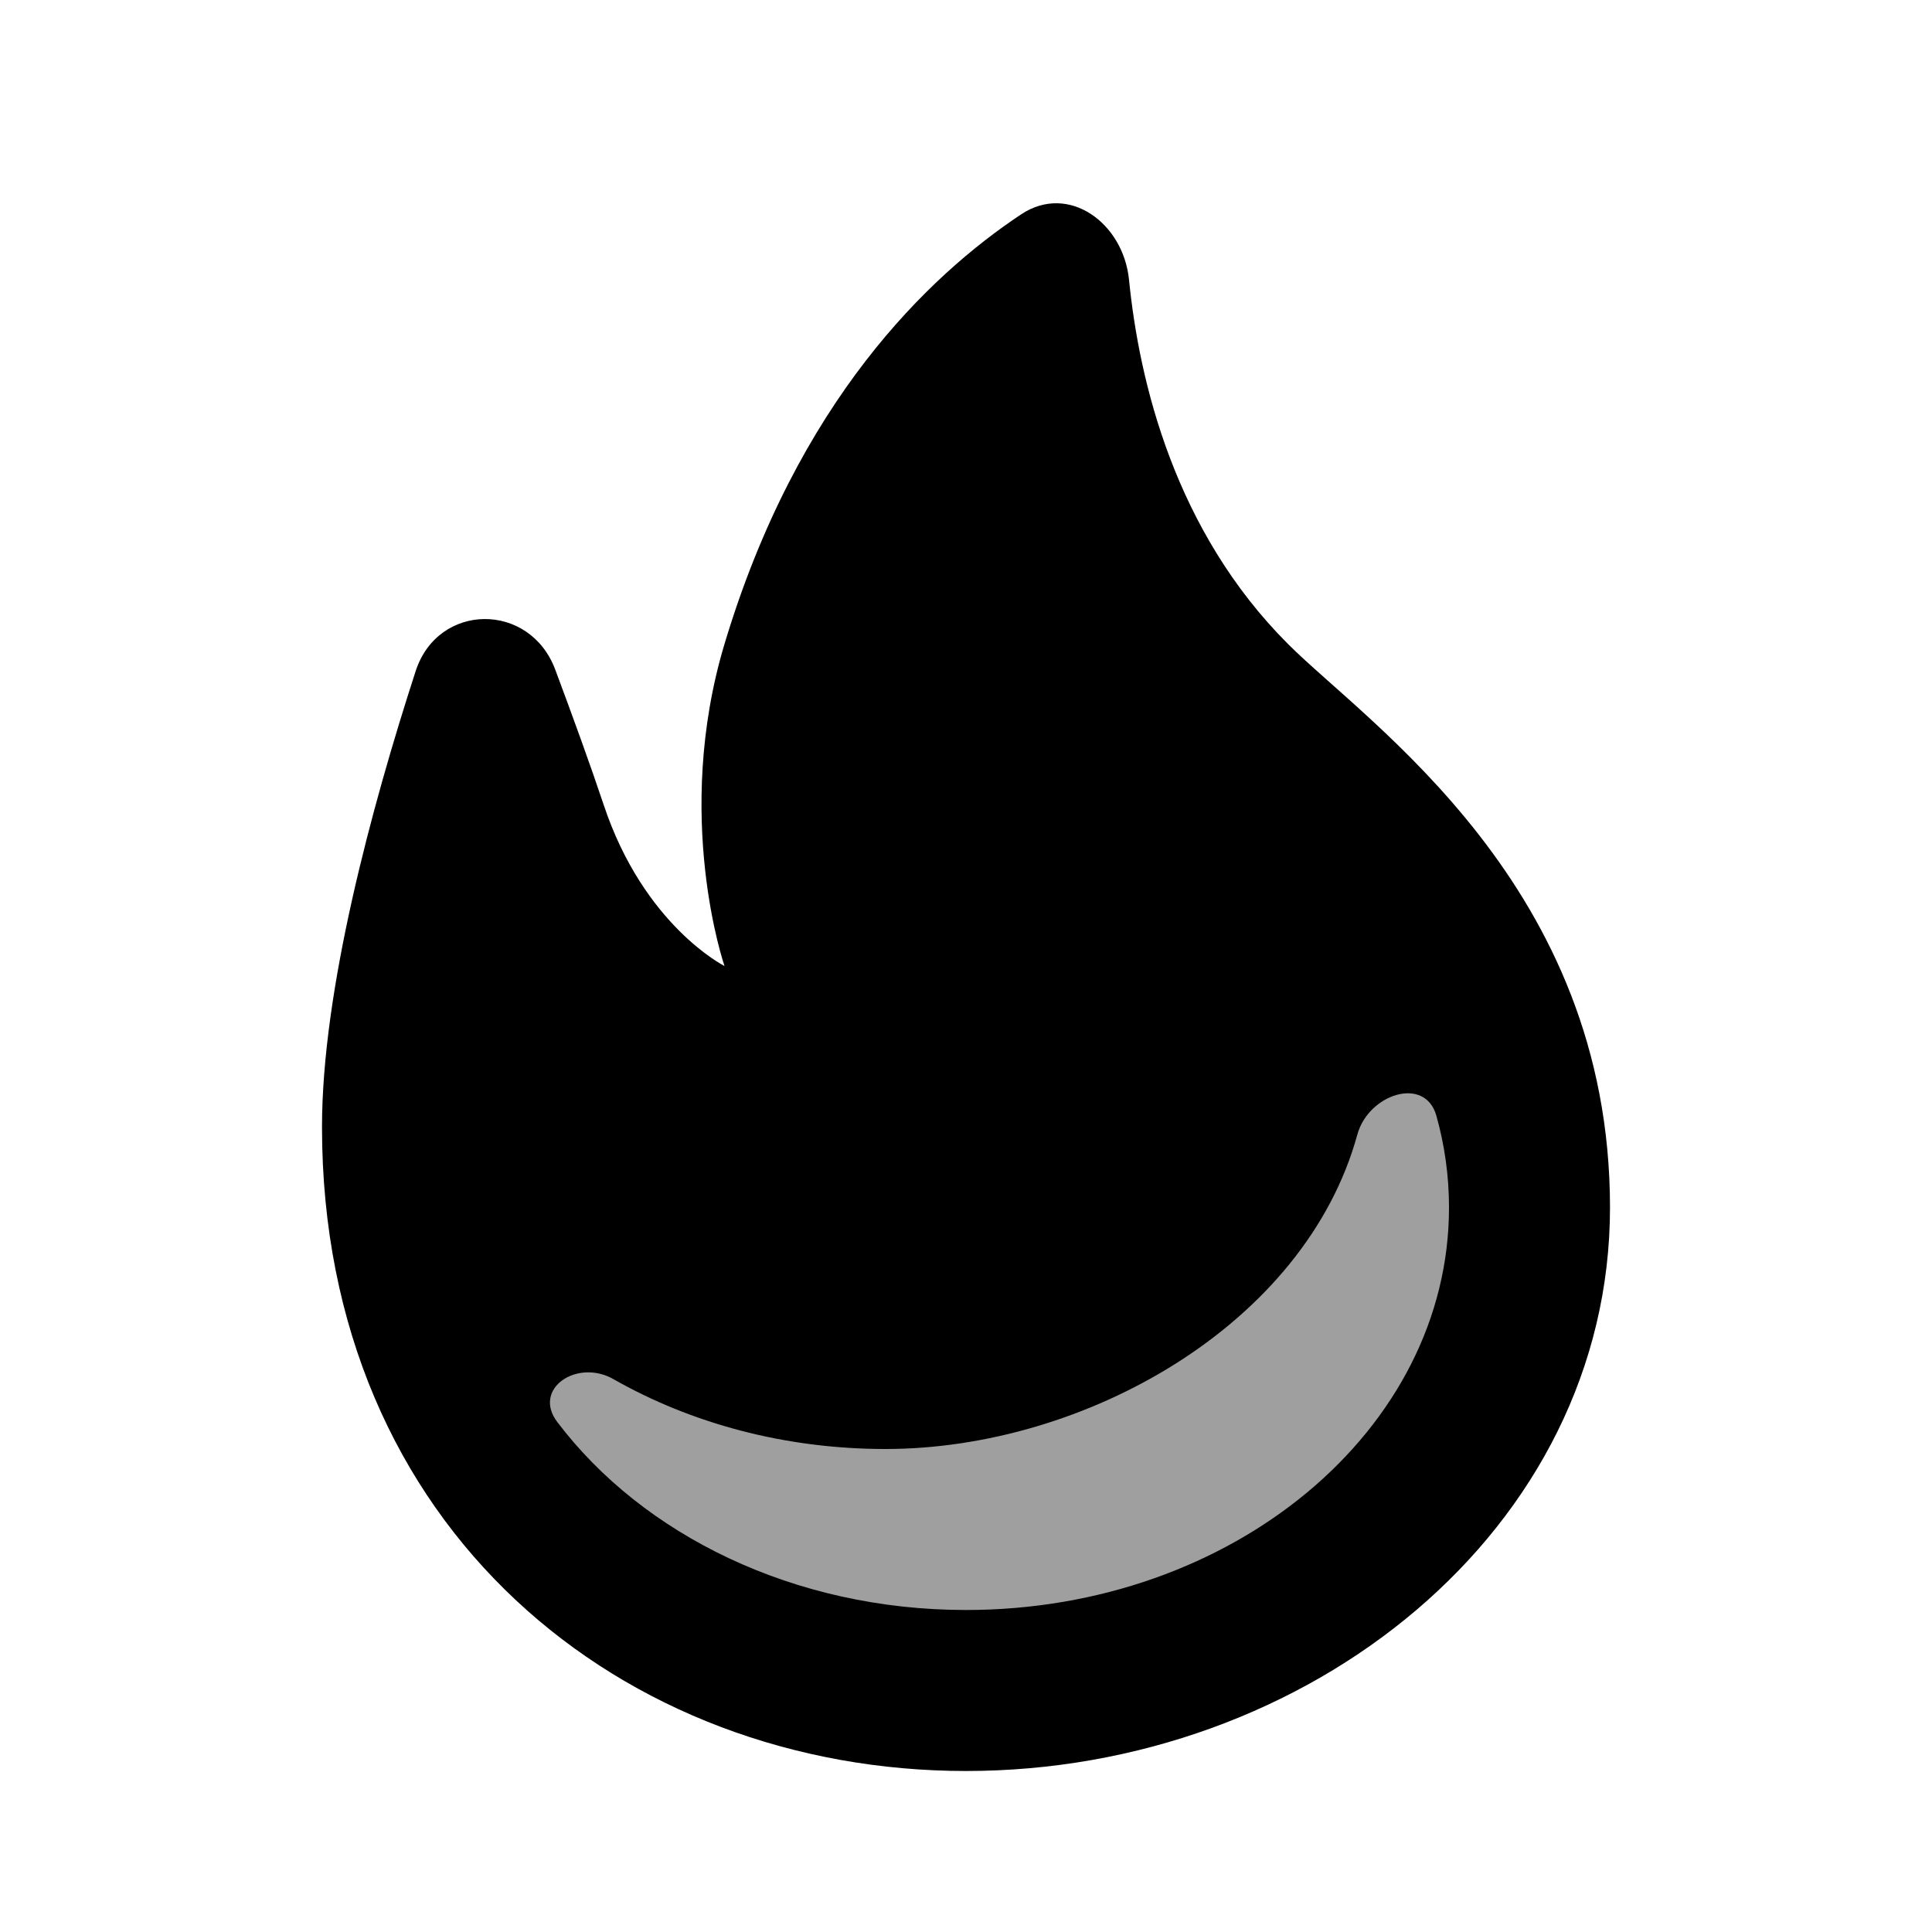<svg width="24" height="24" viewBox="0 0 24 24" fill="none" xmlns="http://www.w3.org/2000/svg">
<path d="M12 22C16.253 22 20 19 20 15C20 11 17 9 16 8C14.594 6.594 14.152 4.746 14.025 3.475C13.955 2.771 13.276 2.271 12.686 2.662C11.534 3.427 9.904 4.987 9 8C8.357 10.142 9 12 9 12C9 12 8 11.5 7.5 10C7.335 9.506 7.116 8.903 6.897 8.317C6.581 7.474 5.441 7.481 5.163 8.338C4.615 10.028 4 12.303 4 14C4 19 7.747 22 12 22Z" fill="black"/>
<path d="M11 18C13.474 18 16.214 16.456 16.862 14.092C17 13.591 17.703 13.36 17.843 13.86C17.946 14.226 18 14.608 18 15C18 17.761 15.314 20 12 20C9.862 20 7.985 19.068 6.923 17.665C6.609 17.251 7.169 16.875 7.62 17.132C8.583 17.68 9.746 18 11 18Z" fill="#9F9F9F"/>
</svg>
